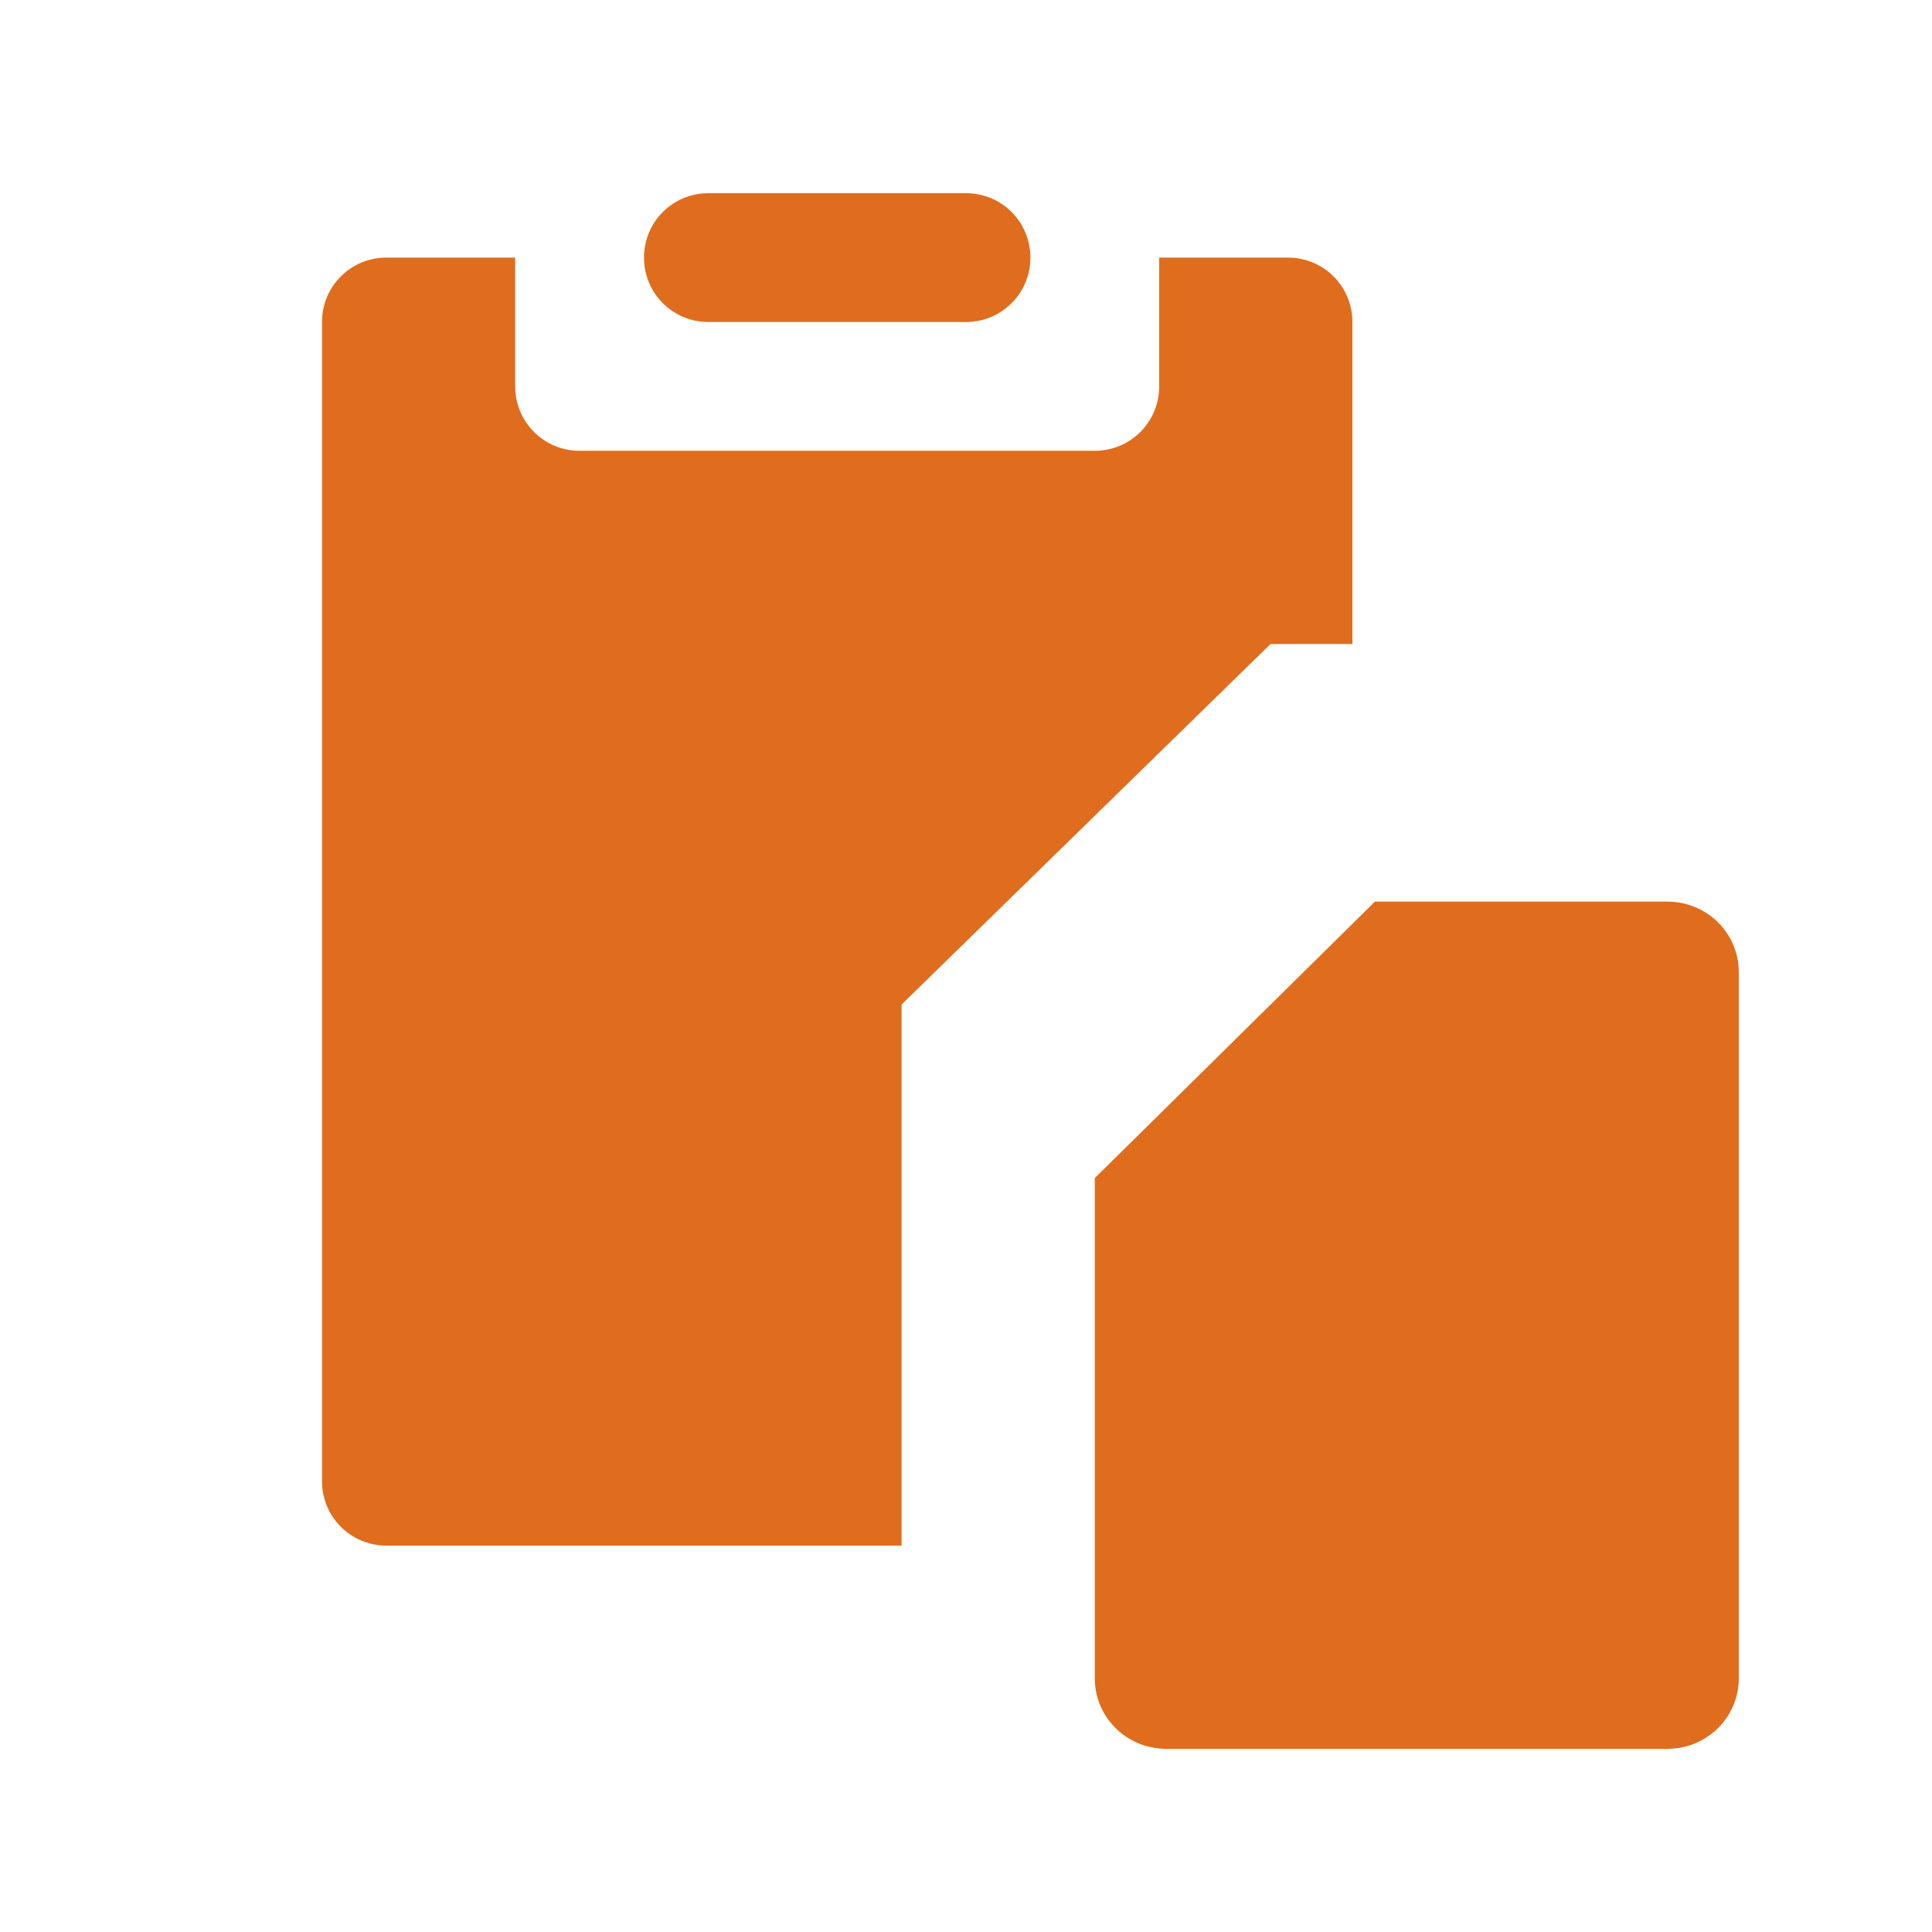 <!DOCTYPE svg PUBLIC "-//W3C//DTD SVG 1.1//EN" "http://www.w3.org/Graphics/SVG/1.1/DTD/svg11.dtd">
<!-- Uploaded to: SVG Repo, www.svgrepo.com, Transformed by: SVG Repo Mixer Tools -->
<svg xmlns:dc="http://purl.org/dc/elements/1.1/" xmlns:cc="http://creativecommons.org/ns#" xmlns:rdf="http://www.w3.org/1999/02/22-rdf-syntax-ns#" xmlns:svg="http://www.w3.org/2000/svg" xmlns="http://www.w3.org/2000/svg" xmlns:sodipodi="http://sodipodi.sourceforge.net/DTD/sodipodi-0.dtd" xmlns:inkscape="http://www.inkscape.org/namespaces/inkscape" width="800px" height="800px" viewBox="0 0 30 30" version="1.1" id="svg822" inkscape:version="0.92.4 (f8dce91, 2019-08-02)" sodipodi:docname="paste.svg" fill="#000000">
<g id="SVGRepo_bgCarrier" stroke-width="0"/>
<g id="SVGRepo_tracerCarrier" stroke-linecap="round" stroke-linejoin="round"/>
<g id="SVGRepo_iconCarrier"> <defs id="defs816"> <inkscape:path-effect effect="bspline" id="path-effect1025" is_visible="true" weight="33.333" steps="2" helper_size="0" apply_no_weight="true" apply_with_weight="true" only_selected="false"/> <inkscape:path-effect effect="bspline" id="path-effect1021" is_visible="true" weight="33.333" steps="2" helper_size="0" apply_no_weight="true" apply_with_weight="true" only_selected="false"/> </defs> <sodipodi:namedview id="base" pagecolor="#ffffff" bordercolor="#666666" borderopacity="1.0" inkscape:pageopacity="0.0" inkscape:pageshadow="2" inkscape:zoom="8.9166665" inkscape:cx="-5.4699533" inkscape:cy="15.474912" inkscape:document-units="px" inkscape:current-layer="layer1" showgrid="true" units="px" inkscape:window-width="1366" inkscape:window-height="713" inkscape:window-x="0" inkscape:window-y="0" inkscape:window-maximized="1" showguides="false"> <inkscape:grid type="xygrid" id="grid816"/> </sodipodi:namedview>  <g inkscape:label="Layer 1" inkscape:groupmode="layer" id="layer1" transform="translate(0,-289.062)"> <path style="opacity:1;fill:#df6d1d;fill-opacity:1;stroke:none;stroke-width:0.5;stroke-miterlimit:4;stroke-dasharray:none;stroke-opacity:1" d="M 11 3 C 10.446 3 10 3.446 10 4 C 10 4.554 10.446 5 11 5 L 15 5 C 15.554 5 16 4.554 16 4 C 16 3.446 15.554 3 15 3 L 11 3 z M 6 4 C 5.446 4 5 4.446 5 5 L 5 23 C 5 23.554 5.446 24 6 24 L 14 24 L 14 15.598 L 19.729 10 L 21 10 L 21 5 C 21 4.446 20.554 4 20 4 L 18 4 L 18 6 C 18 6.554 17.554 7 17 7 L 9 7 C 8.446 7 8 6.554 8 6 L 8 4 L 6 4 z M 21.35 14 L 17 18.293 L 17 26.061 C 17 26.668 17.496 27.156 18.111 27.156 L 25.889 27.156 C 26.504 27.156 27 26.668 27 26.061 L 27 15.096 C 27 14.488 26.504 14 25.889 14 L 21.35 14 z " transform="translate(0,289.062)" id="rect1018"/> </g> </g>
</svg>